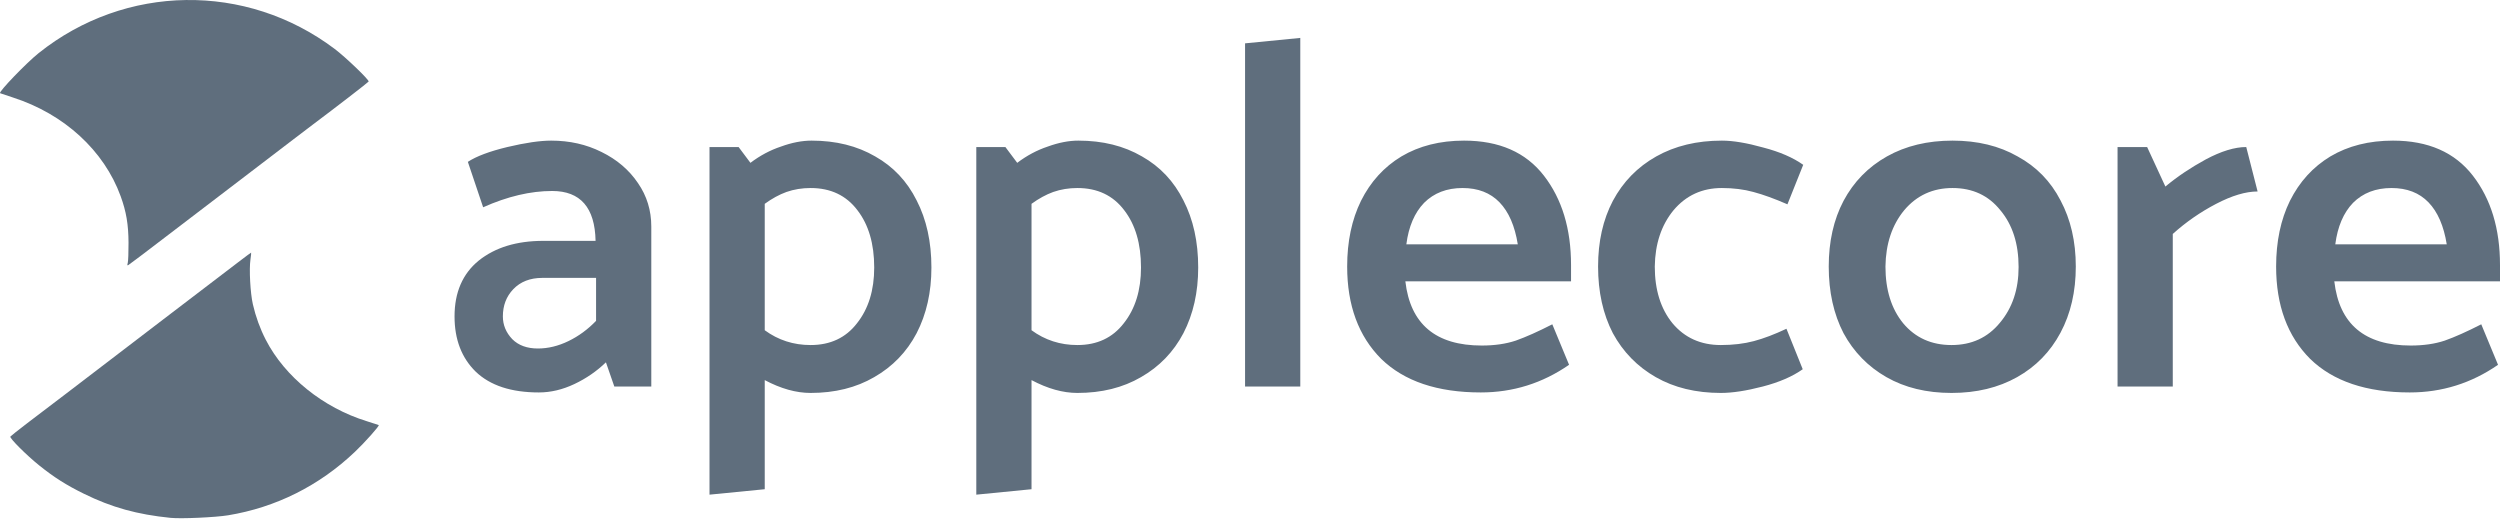 <svg width="795" height="165" viewBox="0 0 795 165" fill="none" xmlns="http://www.w3.org/2000/svg">
<path d="M40.629 83.575C40.777 83.033 40.886 80.162 40.871 77.196C40.841 71.367 40.162 67.344 38.374 62.414C33.118 47.917 20.404 36.254 4.148 31.016C1.955 30.309 0.099 29.689 0.024 29.636C-0.52 29.259 8.366 20.023 12.281 16.895C39.842 -5.122 78.261 -5.672 106.416 15.547C109.927 18.193 117.507 25.474 117.224 25.929C117.024 26.249 106.754 34.171 99.41 39.67C97.961 40.755 95.273 42.798 93.438 44.209C91.602 45.621 82.116 52.865 72.358 60.307C62.6 67.75 53.668 74.566 52.508 75.455C46.801 79.833 41.219 84.051 40.813 84.292C40.463 84.5 40.421 84.336 40.629 83.575V83.575Z" fill="#5F6E7D"/>
<path d="M54.263 164.681C43.643 163.615 35.486 161.348 26.7 157.021C21.031 154.23 17.192 151.796 12.456 147.989C8.415 144.741 2.988 139.322 3.291 138.837C3.49 138.518 11.674 132.214 21.063 125.147C22.512 124.056 25.595 121.699 27.914 119.909C30.233 118.119 41.062 109.842 51.98 101.517C62.898 93.191 73.61 85.017 75.787 83.353C77.964 81.689 79.795 80.327 79.857 80.327C79.919 80.327 79.825 81.306 79.648 82.502C79.19 85.605 79.594 93.191 80.407 96.743C81.316 100.717 82.703 104.529 84.528 108.072C90.596 119.849 102.77 129.66 116.624 133.938C118.653 134.564 120.37 135.12 120.439 135.173C120.737 135.4 116.09 140.62 112.844 143.704C101.515 154.47 87.732 161.362 72.532 163.863C68.477 164.53 57.61 165.017 54.263 164.681V164.681Z" fill="#5F6E7D"/>
<path d="M153.639 65.915C161.375 62.461 168.693 60.734 175.593 60.734C184.584 60.734 189.184 66.02 189.393 76.593H172.77C164.302 76.593 157.455 78.686 152.228 82.873C147.105 87.061 144.544 92.975 144.544 100.616C144.544 107.944 146.792 113.806 151.287 118.203C155.887 122.599 162.578 124.798 171.359 124.798C175.123 124.798 178.886 123.908 182.65 122.128C186.413 120.349 189.759 118.046 192.686 115.219L195.352 122.913H207.112V72.039C207.112 66.91 205.701 62.304 202.878 58.222C200.056 54.034 196.188 50.737 191.274 48.329C186.465 45.922 181.134 44.718 175.28 44.718C171.725 44.718 167.073 45.398 161.323 46.759C155.678 48.12 151.496 49.69 148.778 51.47L153.639 65.915ZM159.912 100.616C159.912 97.162 161.009 94.284 163.205 91.981C165.505 89.573 168.589 88.369 172.457 88.369H189.549V102.03C186.936 104.751 184.009 106.897 180.768 108.468C177.527 110.038 174.286 110.823 171.046 110.823C167.595 110.823 164.877 109.829 162.891 107.839C160.905 105.746 159.912 103.338 159.912 100.616V100.616ZM258.084 44.718C265.82 44.718 272.563 46.393 278.313 49.742C284.063 52.988 288.454 57.646 291.486 63.717C294.622 69.789 296.19 76.907 296.19 85.072C296.19 92.923 294.622 99.884 291.486 105.955C288.349 111.922 283.854 116.58 277.999 119.93C272.25 123.28 265.507 124.955 257.771 124.955C253.171 124.955 248.309 123.594 243.187 120.872V155.573L225.624 157.301V46.759H234.876L238.639 51.783C241.671 49.481 244.912 47.753 248.362 46.602C251.812 45.346 255.053 44.718 258.084 44.718V44.718ZM257.771 109.724C264.043 109.724 268.957 107.421 272.511 102.815C276.17 98.209 277.999 92.294 277.999 85.072C277.999 77.535 276.222 71.463 272.668 66.857C269.114 62.147 264.148 59.791 257.771 59.791C255.053 59.791 252.491 60.21 250.087 61.048C247.787 61.885 245.487 63.142 243.187 64.816V105.013C247.473 108.153 252.334 109.724 257.771 109.724V109.724ZM342.923 44.718C350.659 44.718 357.402 46.393 363.153 49.742C368.902 52.988 373.293 57.646 376.325 63.717C379.462 69.789 381.027 76.907 381.027 85.072C381.027 92.923 379.462 99.884 376.325 105.955C373.189 111.922 368.694 116.58 362.839 119.93C357.088 123.28 350.345 124.955 342.609 124.955C338.009 124.955 333.148 123.594 328.025 120.872V155.573L310.462 157.301V46.759H319.715L323.478 51.783C326.51 49.481 329.75 47.753 333.2 46.602C336.65 45.346 339.891 44.718 342.923 44.718V44.718ZM342.609 109.724C348.882 109.724 353.795 107.421 357.35 102.815C361.009 98.209 362.839 92.294 362.839 85.072C362.839 77.535 361.061 71.463 357.506 66.857C353.952 62.147 348.986 59.791 342.609 59.791C339.891 59.791 337.33 60.21 334.925 61.048C332.625 61.885 330.325 63.142 328.025 64.816V105.013C332.312 108.153 337.173 109.724 342.609 109.724V109.724ZM413.491 122.913V12.058L395.929 13.785V122.913H413.491ZM499.592 84.287C499.592 72.772 496.717 63.298 490.967 55.866C485.217 48.434 476.749 44.718 465.563 44.718C457.934 44.718 451.293 46.393 445.648 49.742C440.107 53.092 435.823 57.803 432.792 63.874C429.865 69.841 428.399 76.802 428.399 84.758C428.399 97.11 432.009 106.897 439.22 114.12C446.539 121.238 457.095 124.798 470.895 124.798C481.142 124.798 490.497 121.867 498.965 116.005L493.633 103.129C489.14 105.432 485.27 107.159 482.029 108.31C478.894 109.357 475.288 109.881 471.209 109.881C456.573 109.881 448.471 103.077 446.905 89.468H499.592V84.287ZM447.218 77.692C447.949 72.039 449.832 67.643 452.863 64.502C455.999 61.362 460.079 59.791 465.093 59.791C470.008 59.791 473.927 61.31 476.854 64.345C479.781 67.381 481.716 71.83 482.656 77.692H447.218Z" fill="#5F6E7D"/>
<path d="M568.092 104.542C564.325 106.322 560.876 107.63 557.741 108.468C554.605 109.305 551.104 109.724 547.233 109.724C540.857 109.724 535.734 107.421 531.867 102.815C528.105 98.209 526.222 92.19 526.222 84.758C526.326 77.535 528.314 71.568 532.18 66.858C536.151 62.148 541.275 59.792 547.55 59.792C551.208 59.792 554.553 60.211 557.584 61.048C560.72 61.886 564.326 63.194 568.405 64.974L573.424 52.412C570.184 50.109 565.948 48.277 560.72 46.916C555.492 45.451 551.104 44.718 547.55 44.718C539.604 44.718 532.65 46.393 526.691 49.743C520.733 53.093 516.132 57.803 512.891 63.875C509.756 69.841 508.19 76.803 508.19 84.758C508.19 92.818 509.756 99.884 512.891 105.956C516.132 111.922 520.681 116.58 526.535 119.93C532.389 123.28 539.291 124.955 547.233 124.955C550.895 124.955 555.336 124.275 560.563 122.914C565.791 121.553 570.023 119.721 573.267 117.418L568.092 104.542ZM660.103 84.758C660.103 92.714 658.485 99.727 655.241 105.798C652 111.87 647.403 116.58 641.444 119.93C635.482 123.28 628.532 124.955 620.586 124.955C612.64 124.955 605.742 123.28 599.888 119.93C594.034 116.58 589.484 111.922 586.244 105.956C583.108 99.884 581.538 92.818 581.538 84.758C581.538 76.803 583.108 69.841 586.244 63.875C589.484 57.803 594.086 53.093 600.044 49.743C606.003 46.393 612.953 44.718 620.899 44.718C628.845 44.718 635.743 46.393 641.601 49.743C647.56 52.988 652.105 57.646 655.241 63.718C658.485 69.789 660.103 76.803 660.103 84.758V84.758ZM620.586 109.724C626.962 109.724 632.085 107.369 635.956 102.658C639.927 97.948 641.914 92.033 641.914 84.915C641.914 77.483 639.979 71.464 636.112 66.858C632.346 62.148 627.275 59.792 620.899 59.792C614.627 59.792 609.504 62.148 605.533 66.858C601.662 71.568 599.679 77.535 599.575 84.758C599.575 92.19 601.454 98.209 605.22 102.815C609.086 107.421 614.21 109.724 620.586 109.724V109.724ZM690.943 74.395C695.123 70.626 699.724 67.434 704.743 64.817C709.762 62.2 714.151 60.891 717.917 60.891L714.307 46.759C710.65 46.759 706.361 48.068 701.451 50.685C696.641 53.302 692.357 56.181 688.59 59.321L682.788 46.759H673.381V122.914H690.943V74.395ZM795 84.287C795 72.772 792.125 63.299 786.375 55.867C780.626 48.435 772.158 44.718 760.971 44.718C753.339 44.718 746.702 46.393 741.056 49.743C735.515 53.093 731.227 57.803 728.196 63.875C725.269 69.841 723.807 76.803 723.807 84.758C723.807 97.11 727.413 106.898 734.628 114.121C741.944 121.239 752.504 124.798 766.304 124.798C776.546 124.798 785.906 121.867 794.373 116.005L789.041 103.129C784.544 105.432 780.678 107.159 777.438 108.311C774.302 109.358 770.692 109.881 766.617 109.881C751.982 109.881 743.879 103.077 742.309 89.469H795V84.287ZM742.622 77.692C743.357 72.039 745.236 67.643 748.268 64.503C751.407 61.362 755.483 59.792 760.502 59.792C765.416 59.792 769.335 61.31 772.262 64.346C775.189 67.381 777.124 71.83 778.064 77.692H742.622Z" fill="#5F6E7D"/>
</svg>
